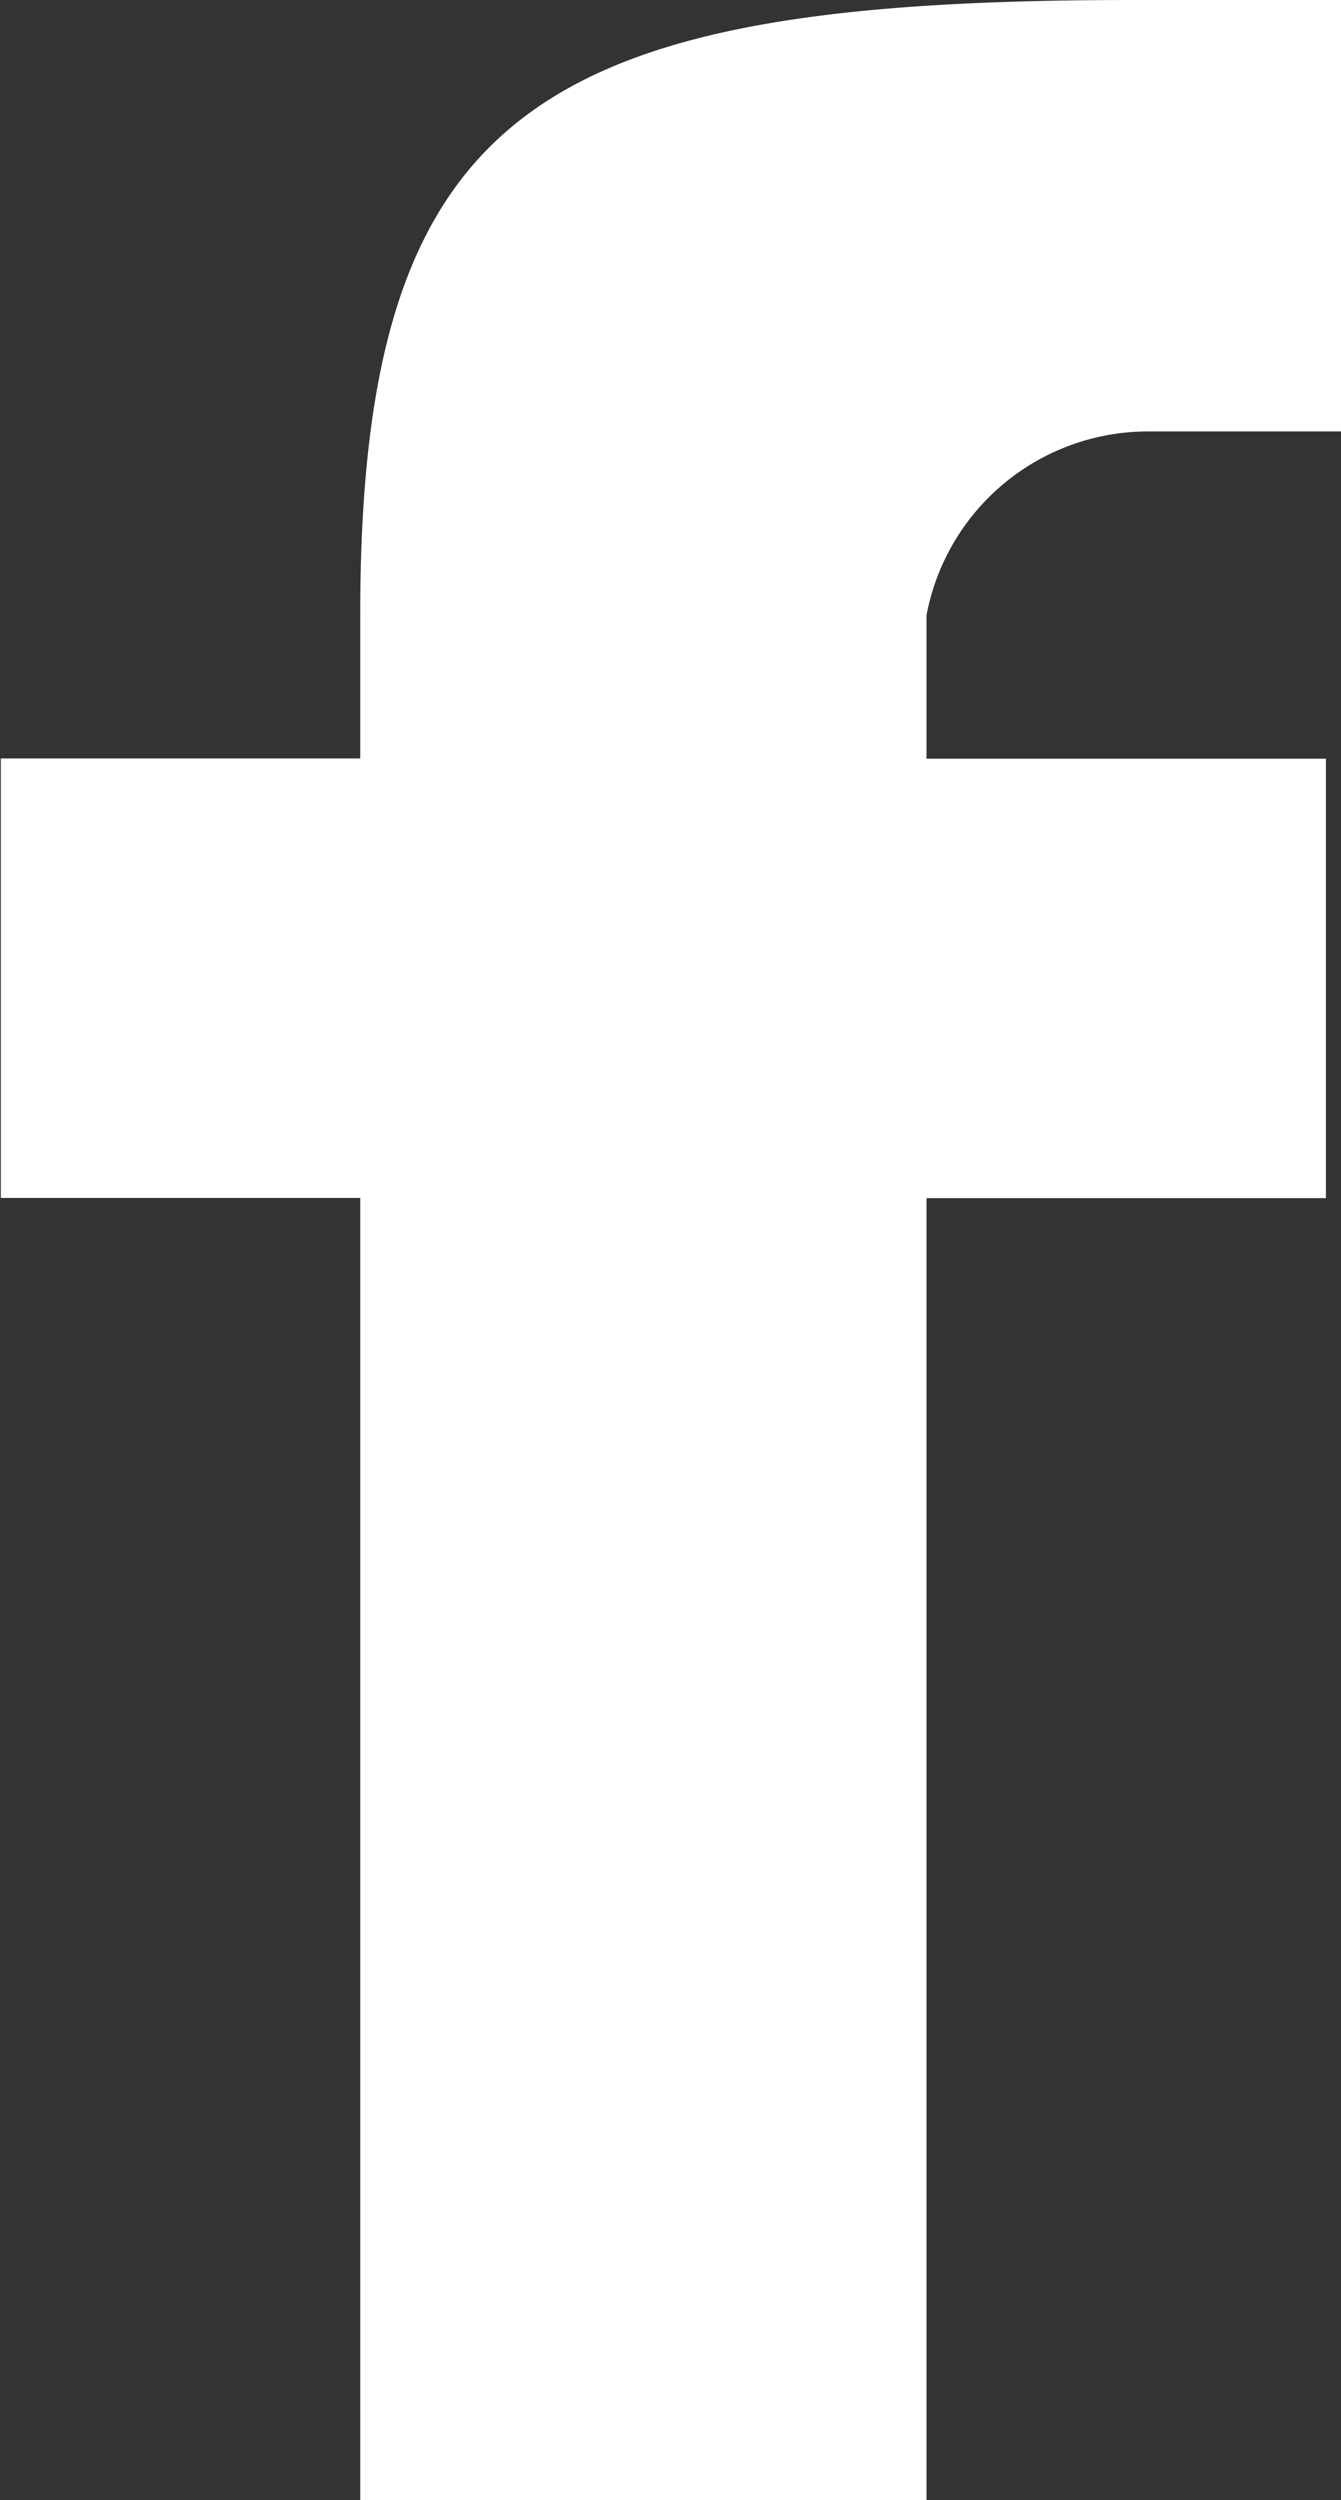 <svg xmlns="http://www.w3.org/2000/svg" width="28.969" height="54" viewBox="0 0 28.969 54">
  <rect x="0" y="0" width="28.969" height="54" fill="#333333" stroke="none"/>
<defs>
    <style>
      .cls-1 {
        fill: #fff;
        fill-rule: evenodd;
      }
    </style>
  </defs>
  <path id="シェイプ_5" data-name="シェイプ 5" class="cls-1" d="M305.851,977.319h4.127V968H305.5c-12.765,0-16.718,2.244-16.718,13.282v3.1h-7.764v9.492h7.764V1022h12.233V993.879h8.628v-9.492h-8.628v-3.1A4.871,4.871,0,0,1,305.851,977.319Z" transform="translate(-281 -968)"/>
</svg>
